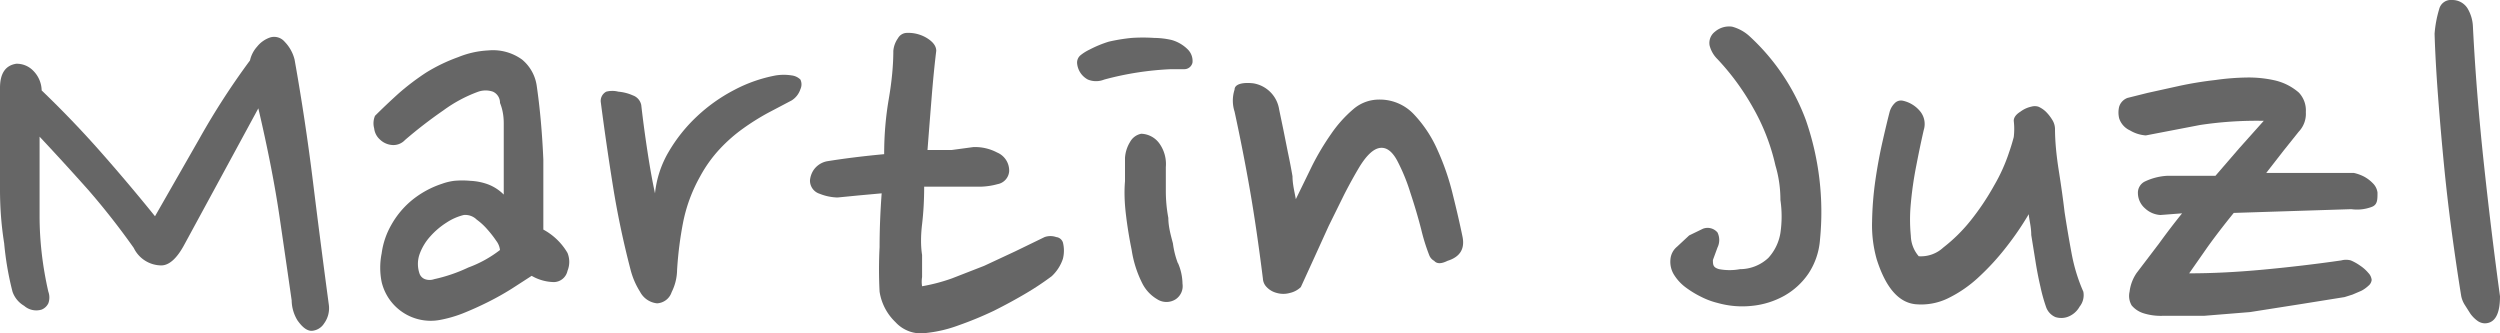 <svg id="Layer_1" data-name="Layer 1" xmlns="http://www.w3.org/2000/svg" viewBox="0 0 60 8"><defs><style>.cls-1{fill:#666;}</style></defs><title>Artboard 1</title><path class="cls-1" d="M7.48,7.94c-.11,0-.22-.08-.34-.25A.94.94,0,0,1,7,7.21q-.12-.84-.29-2T6.2,2.6L5.31,4.24,4.43,5.86c-.18.34-.37.51-.56.51a.74.74,0,0,1-.66-.42A17.6,17.6,0,0,0,2.12,4.56Q1.55,3.92.95,3.28q0,1,0,1.9T1.16,7a.41.41,0,0,1,0,.28A.31.31,0,0,1,1,7.43a.44.44,0,0,1-.42-.09A.63.63,0,0,1,.3,7a7.3,7.3,0,0,1-.2-1.16Q0,5.21,0,4.55T0,3.27q0-.64,0-1.16t.39-.58a.55.55,0,0,1,.41.17A.69.69,0,0,1,1,2.17q.75.72,1.42,1.48t1.3,1.54L4.79,3.32A17.71,17.71,0,0,1,6,1.45a.73.73,0,0,1,.17-.33A.68.68,0,0,1,6.48.9.33.33,0,0,1,6.83,1a.94.94,0,0,1,.24.43q.26,1.46.44,2.92T7.89,7.3a.62.62,0,0,1-.11.46A.38.38,0,0,1,7.48,7.94Z"/><path class="cls-1" d="M12.88,2.05q.06.41.1.86t.06.92q0,.46,0,.9t0,.78a1.49,1.49,0,0,1,.58.56.57.57,0,0,1,0,.43.34.34,0,0,1-.32.27,1.1,1.1,0,0,1-.54-.15l-.48.31q-.27.17-.57.32t-.6.27a3,3,0,0,1-.56.16,1.21,1.21,0,0,1-1.39-.91,1.74,1.74,0,0,1,0-.69,1.87,1.87,0,0,1,.23-.68,2.09,2.09,0,0,1,.49-.59,2.26,2.26,0,0,1,.73-.4,1.35,1.35,0,0,1,.29-.07,2.1,2.1,0,0,1,.39,0,1.42,1.42,0,0,1,.41.08,1.06,1.06,0,0,1,.39.25q0-.25,0-.54t0-.6q0-.3,0-.57T12,2.47a.29.29,0,0,0-.17-.27.54.54,0,0,0-.35,0,3.36,3.36,0,0,0-.84.45,10.88,10.88,0,0,0-.92.71.38.38,0,0,1-.31.12.47.47,0,0,1-.29-.13.42.42,0,0,1-.14-.27A.46.46,0,0,1,9,2.78q.26-.26.57-.54a5.88,5.88,0,0,1,.66-.5A4.1,4.1,0,0,1,11,1.37a2.19,2.19,0,0,1,.72-.16,1.19,1.19,0,0,1,.81.22A1,1,0,0,1,12.88,2.05ZM11.13,5.16a1.32,1.32,0,0,0-.41.18,1.83,1.83,0,0,0-.39.33,1.28,1.28,0,0,0-.26.43.71.71,0,0,0,0,.47.22.22,0,0,0,.13.13.33.33,0,0,0,.22,0,3.81,3.81,0,0,0,.82-.28A2.83,2.83,0,0,0,12,6a.44.44,0,0,0-.09-.22,2.51,2.51,0,0,0-.21-.27,1.51,1.51,0,0,0-.26-.24A.39.39,0,0,0,11.13,5.16Z"/><path class="cls-1" d="M19,2.41l-.57.3a5.73,5.73,0,0,0-.59.37,3.74,3.74,0,0,0-.56.49,3.2,3.2,0,0,0-.48.67,3.72,3.72,0,0,0-.41,1.12,8.77,8.77,0,0,0-.14,1.12,1.22,1.22,0,0,1-.13.53.39.39,0,0,1-.35.27A.52.52,0,0,1,15.36,7a1.84,1.84,0,0,1-.23-.54q-.26-1-.42-2t-.29-2a.25.25,0,0,1,.13-.26.58.58,0,0,1,.29,0,1.08,1.08,0,0,1,.35.09.31.31,0,0,1,.2.23q.06.53.15,1.12t.18,1a2.46,2.46,0,0,1,.33-1,3.77,3.77,0,0,1,.67-.84,4,4,0,0,1,.9-.64,3.49,3.49,0,0,1,1-.35,1.22,1.22,0,0,1,.38,0,.36.36,0,0,1,.21.1.27.27,0,0,1,0,.23A.5.5,0,0,1,19,2.41Z"/><path class="cls-1" d="M23.36,3.53a1.13,1.13,0,0,1,.57.13.47.47,0,0,1,.29.45.34.34,0,0,1-.28.31,1.67,1.67,0,0,1-.4.06h-.65l-.71,0q0,.48-.05.9t0,.74q0,.33,0,.53a.7.7,0,0,0,0,.22,4.31,4.31,0,0,0,.72-.19l.77-.3.75-.35.7-.34a.42.42,0,0,1,.28,0,.19.19,0,0,1,.16.13.8.8,0,0,1,0,.39,1,1,0,0,1-.27.42,6.74,6.74,0,0,1-.6.4q-.37.22-.79.43a8.52,8.52,0,0,1-.85.35,3.15,3.15,0,0,1-.76.18.83.83,0,0,1-.75-.26A1.28,1.28,0,0,1,21.11,7a10.41,10.41,0,0,1,0-1.07q0-.61.05-1.29l-.55.05-.51.05a1.24,1.24,0,0,1-.43-.09.33.33,0,0,1-.23-.33.55.55,0,0,1,.08-.23.51.51,0,0,1,.33-.22q.62-.1,1.37-.17,0-.68.11-1.32t.11-1.16a.61.61,0,0,1,.11-.3.25.25,0,0,1,.2-.13.86.86,0,0,1,.49.12q.23.14.23.31-.06.49-.11,1.11t-.1,1.27l.58,0Z"/><path class="cls-1" d="M28.62,1.5a.2.2,0,0,1-.21.16h-.3a7.33,7.33,0,0,0-1.61.25.52.52,0,0,1-.39,0,.49.49,0,0,1-.26-.4.23.23,0,0,1,.09-.19,1.1,1.1,0,0,1,.21-.13A2.73,2.73,0,0,1,26.61,1a4.31,4.31,0,0,1,.55-.09,4.09,4.09,0,0,1,.54,0,1.94,1.94,0,0,1,.42.05.89.89,0,0,1,.38.22A.39.39,0,0,1,28.62,1.5Zm-.35,4.81a1.28,1.28,0,0,1,.11.5.38.38,0,0,1-.16.37.41.41,0,0,1-.45,0,.92.92,0,0,1-.36-.39A2.65,2.65,0,0,1,27.16,6q-.09-.44-.14-.87T27,4.35q0-.38,0-.56a.82.82,0,0,1,.12-.38.39.39,0,0,1,.27-.2.56.56,0,0,1,.44.24.85.85,0,0,1,.15.56q0,.26,0,.58t.06.64c0,.21.06.42.11.61A2.07,2.07,0,0,0,28.27,6.32Z"/><path class="cls-1" d="M30.7,2.63l.1.48.11.55q.06.28.11.57c0,.19.05.38.08.55l.39-.8a6.16,6.16,0,0,1,.46-.77,3,3,0,0,1,.53-.59.94.94,0,0,1,.61-.23,1.12,1.12,0,0,1,.84.35,3,3,0,0,1,.57.86,5.93,5.93,0,0,1,.37,1.08q.14.56.23,1t-.36.58c-.14.07-.25.08-.32,0a.26.26,0,0,1-.12-.14,4.62,4.62,0,0,1-.19-.61q-.11-.43-.26-.88a4.48,4.48,0,0,0-.32-.78q-.18-.33-.41-.3T32.63,4q-.18.3-.37.67l-.37.75-.35.77-.32.7a.55.55,0,0,1-.26.14.58.58,0,0,1-.32,0,.5.5,0,0,1-.24-.14.31.31,0,0,1-.09-.2Q30.16,5.49,30,4.57t-.37-1.89a.86.86,0,0,1,0-.53c0-.13.19-.18.45-.15A.75.75,0,0,1,30.7,2.63Z"/><path class="cls-1" d="M43.68,5.75a1.7,1.7,0,0,1-.28.82,1.73,1.73,0,0,1-.58.53,2,2,0,0,1-.77.24,2.18,2.18,0,0,1-.83-.07,1.82,1.82,0,0,1-.38-.14,2.4,2.4,0,0,1-.38-.23,1.11,1.11,0,0,1-.28-.3.59.59,0,0,1-.09-.37.44.44,0,0,1,.16-.31l.29-.27.33-.16a.31.31,0,0,1,.35.09.41.41,0,0,1,0,.36l-.11.3c0,.11,0,.18.15.22a1.37,1.37,0,0,0,.5,0,1,1,0,0,0,.68-.27,1.16,1.16,0,0,0,.29-.6,2.72,2.72,0,0,0,0-.79q0-.43-.12-.83a5,5,0,0,0-.54-1.39,5.88,5.88,0,0,0-.85-1.16.7.7,0,0,1-.19-.33.34.34,0,0,1,.13-.33.52.52,0,0,1,.41-.12A1,1,0,0,1,42,.88a5.17,5.17,0,0,1,1.34,2A6.73,6.73,0,0,1,43.68,5.75Z"/><path class="cls-1" d="M46.17,3.12q-.09.39-.18.86a8.66,8.66,0,0,0-.13.9,4,4,0,0,0,0,.78.78.78,0,0,0,.19.49.79.79,0,0,0,.59-.21,3.88,3.88,0,0,0,.65-.64,6.09,6.09,0,0,0,.57-.85,4.14,4.14,0,0,0,.36-.8q.06-.17.11-.36a1.64,1.64,0,0,0,0-.39q0-.12.16-.22a.67.67,0,0,1,.26-.12.3.3,0,0,1,.17,0,.62.62,0,0,1,.18.12,1,1,0,0,1,.15.19.42.42,0,0,1,.07.22q0,.43.09,1t.14,1q.08.52.17,1T50,7a.44.44,0,0,1-.09.36.54.54,0,0,1-.3.25.47.47,0,0,1-.28,0,.41.41,0,0,1-.22-.23,4.06,4.06,0,0,1-.14-.5q-.07-.3-.12-.62l-.1-.62c0-.2-.05-.36-.06-.5a7.1,7.1,0,0,1-.54.79,5.9,5.9,0,0,1-.66.72,3,3,0,0,1-.74.51,1.47,1.47,0,0,1-.79.14q-.6-.07-.92-1.08a3,3,0,0,1-.11-.9,7.89,7.89,0,0,1,.08-1q.07-.48.17-.92t.17-.71a.47.47,0,0,1,.12-.21.21.21,0,0,1,.21-.06.74.74,0,0,1,.41.26A.48.48,0,0,1,46.17,3.12Z"/><path class="cls-1" d="M51.85,5.16A.59.59,0,0,1,51.48,5a.49.49,0,0,1-.17-.36.3.3,0,0,1,.18-.29A1.42,1.42,0,0,1,52,4.22l.6,0,.57,0,.57-.66.59-.66A9.09,9.09,0,0,0,52.8,3l-1.3.25a.85.85,0,0,1-.38-.12.48.48,0,0,1-.26-.29.59.59,0,0,1,0-.28.33.33,0,0,1,.2-.21l.48-.12.77-.17q.42-.09.86-.14a6,6,0,0,1,.77-.06,2.86,2.86,0,0,1,.66.07,1.34,1.34,0,0,1,.57.29.62.62,0,0,1,.17.47.62.62,0,0,1-.17.47l-.36.45-.42.54h1.87l.23,0a1,1,0,0,1,.25.09.86.86,0,0,1,.21.16.38.38,0,0,1,.11.22c0,.18,0,.3-.15.35a1,1,0,0,1-.48.05l-2.82.09q-.35.43-.63.82l-.44.63q.83,0,1.79-.09t1.86-.22a.44.44,0,0,1,.23,0,1.23,1.23,0,0,1,.23.13.91.91,0,0,1,.19.17.28.28,0,0,1,.08.17.21.21,0,0,1-.08.14.75.75,0,0,1-.17.12l-.21.09-.19.06-1.06.17L54,7.49l-1.11.09q-.54,0-1,0a1.38,1.38,0,0,1-.44-.06.61.61,0,0,1-.29-.19A.45.45,0,0,1,51.11,7a1,1,0,0,1,.17-.45l.54-.71q.26-.36.55-.72Z"/><path class="cls-1" d="M59.35.64q.08,1.58.26,3.26T60,7.11q0,.64-.36.65a.31.31,0,0,1-.18-.06.76.76,0,0,1-.17-.17l-.14-.22a.63.63,0,0,1-.08-.2q-.12-.74-.23-1.56T58.65,3.9q-.08-.83-.14-1.63T58.43.81a2.75,2.75,0,0,1,.11-.59A.29.29,0,0,1,58.85,0a.43.43,0,0,1,.37.2A.92.92,0,0,1,59.35.64Z"/></svg>
